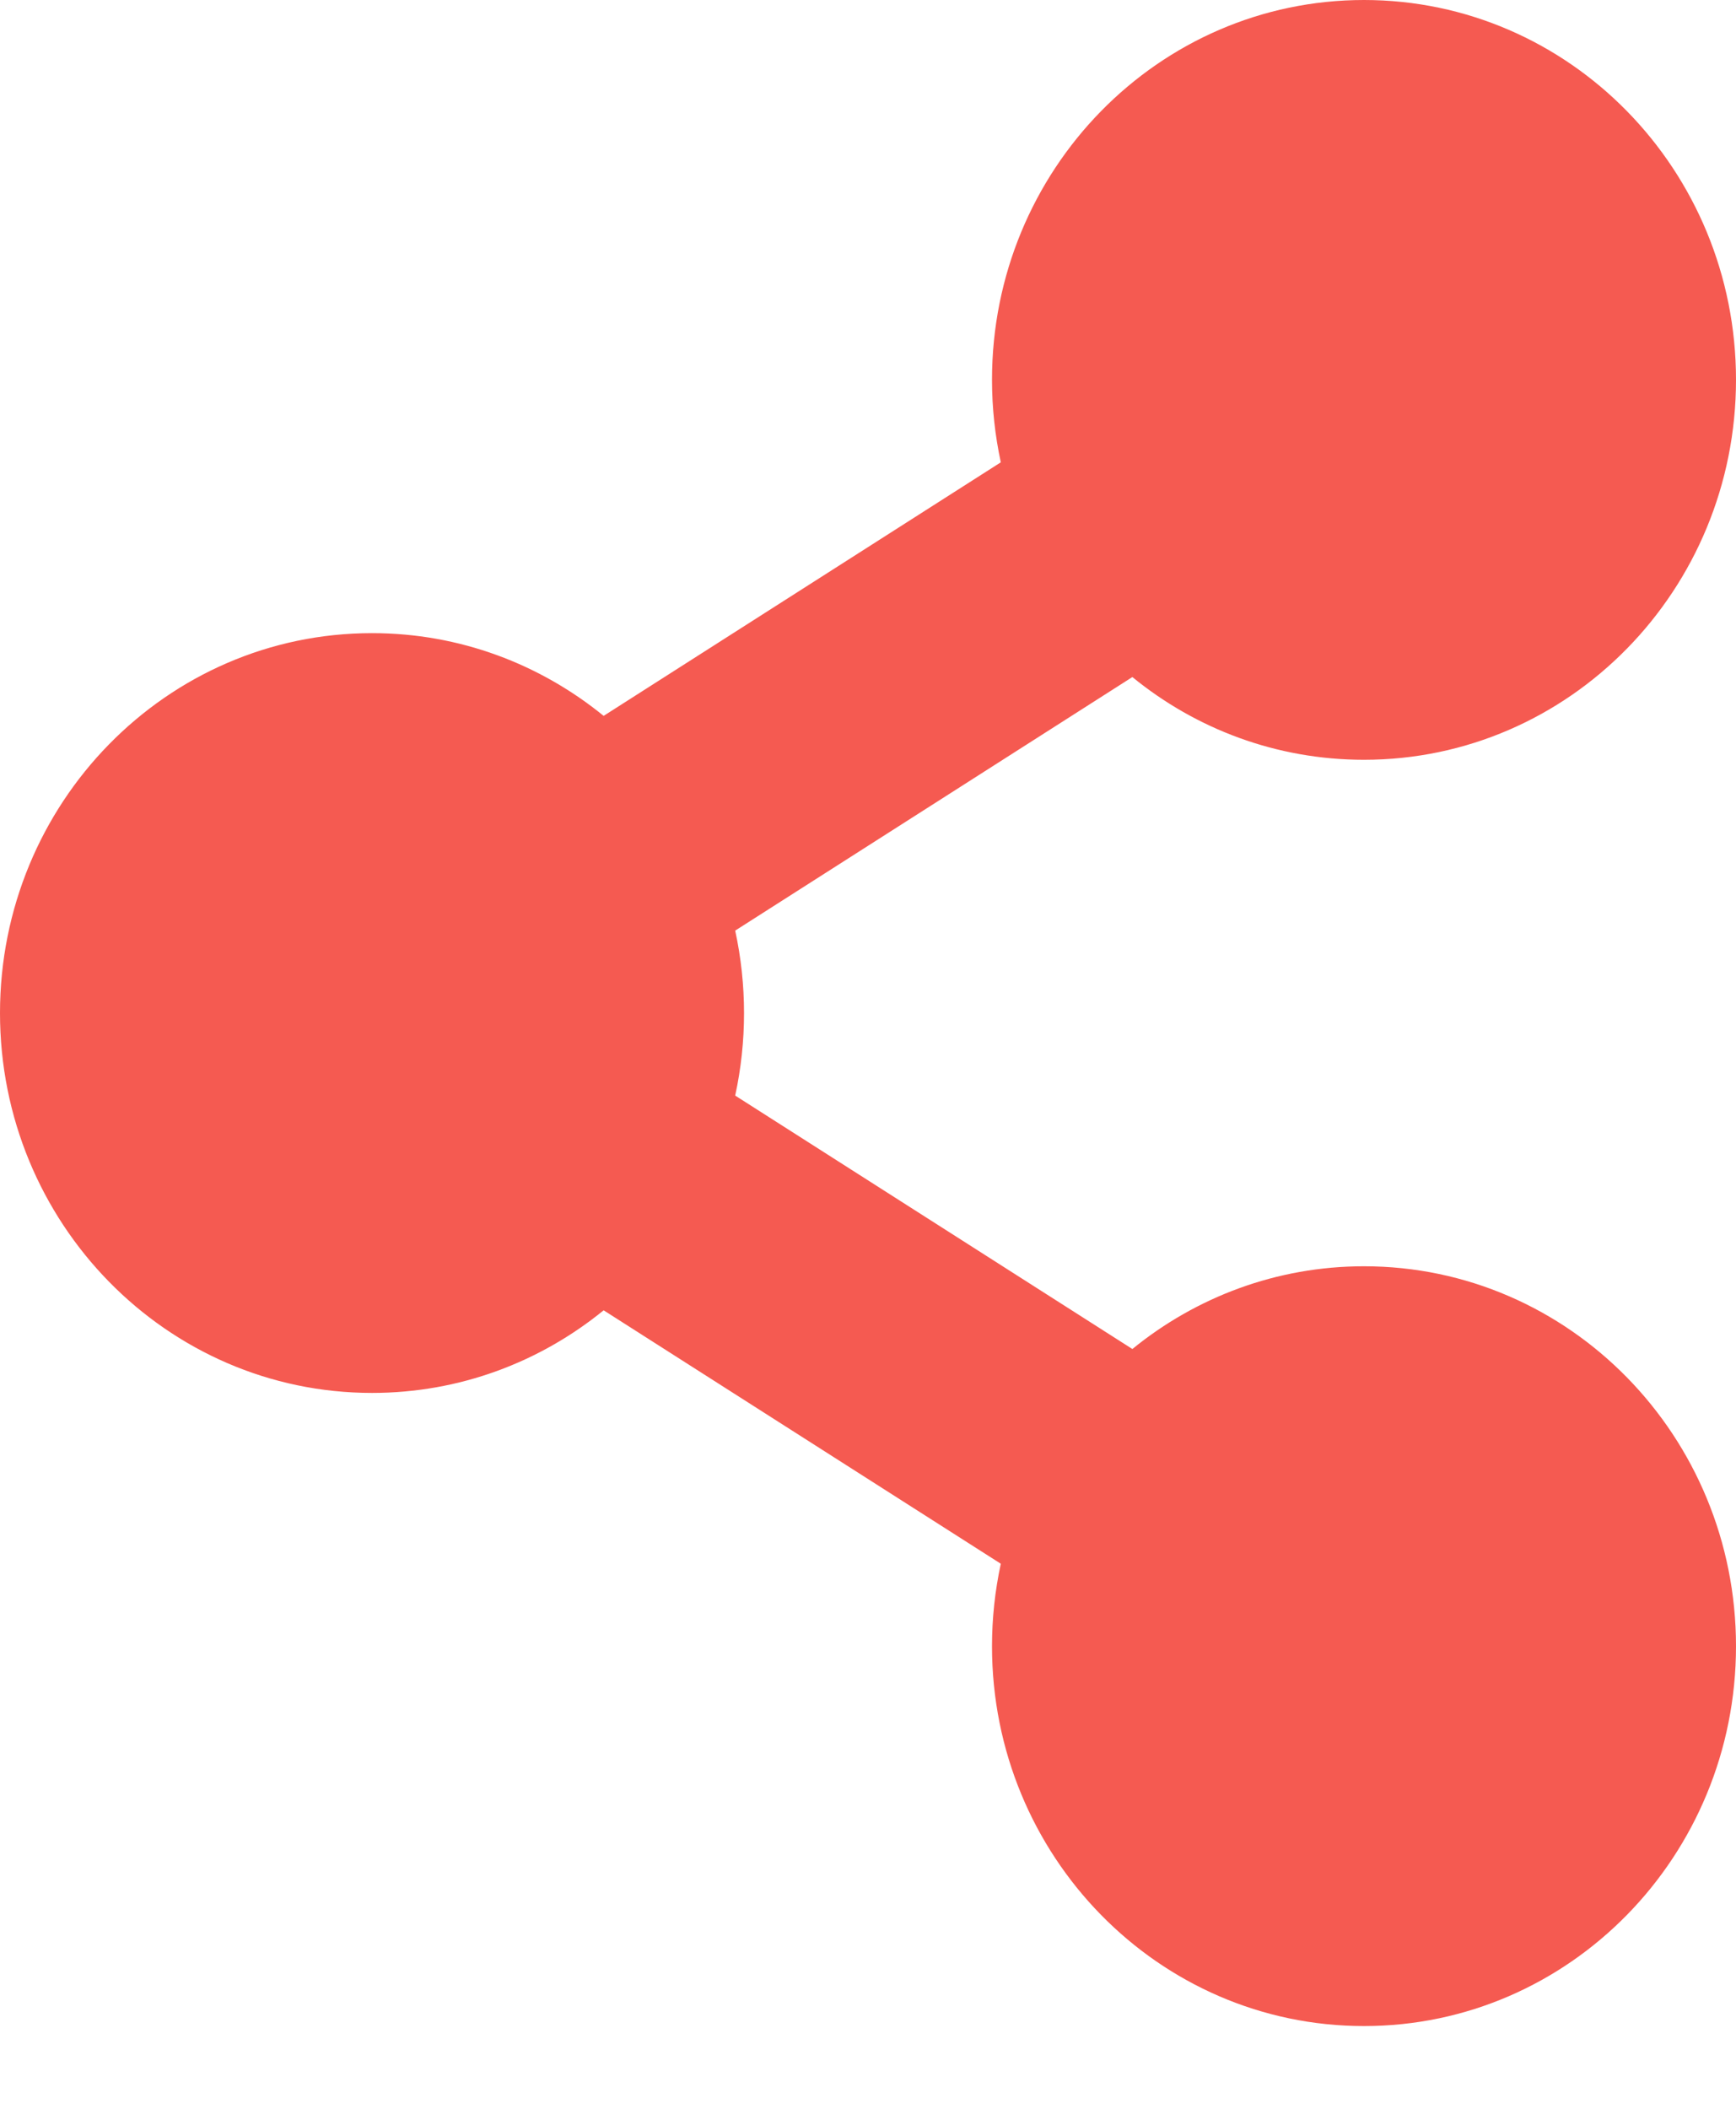 <svg width="14" height="17" viewBox="0 0 14 17" fill="none" xmlns="http://www.w3.org/2000/svg">
<path d="M11 10.208C10.293 10.208 9.644 10.458 9.132 10.875L5.929 8.832C6.024 8.394 6.024 7.94 5.929 7.502L9.132 5.458C9.644 5.876 10.293 6.125 11 6.125C12.657 6.125 14 4.754 14 3.062C14 1.371 12.657 0 11 0C9.343 0 8 1.371 8 3.062C8 3.291 8.025 3.513 8.071 3.727L4.868 5.771C4.356 5.354 3.707 5.104 3 5.104C1.343 5.104 0 6.475 0 8.167C0 9.858 1.343 11.229 3 11.229C3.707 11.229 4.356 10.98 4.868 10.563L8.071 12.606C8.024 12.824 8 13.047 8 13.271C8 14.962 9.343 16.333 11 16.333C12.657 16.333 14 14.962 14 13.271C14 11.579 12.657 10.208 11 10.208Z" fill="#F55A51"/>
</svg>
